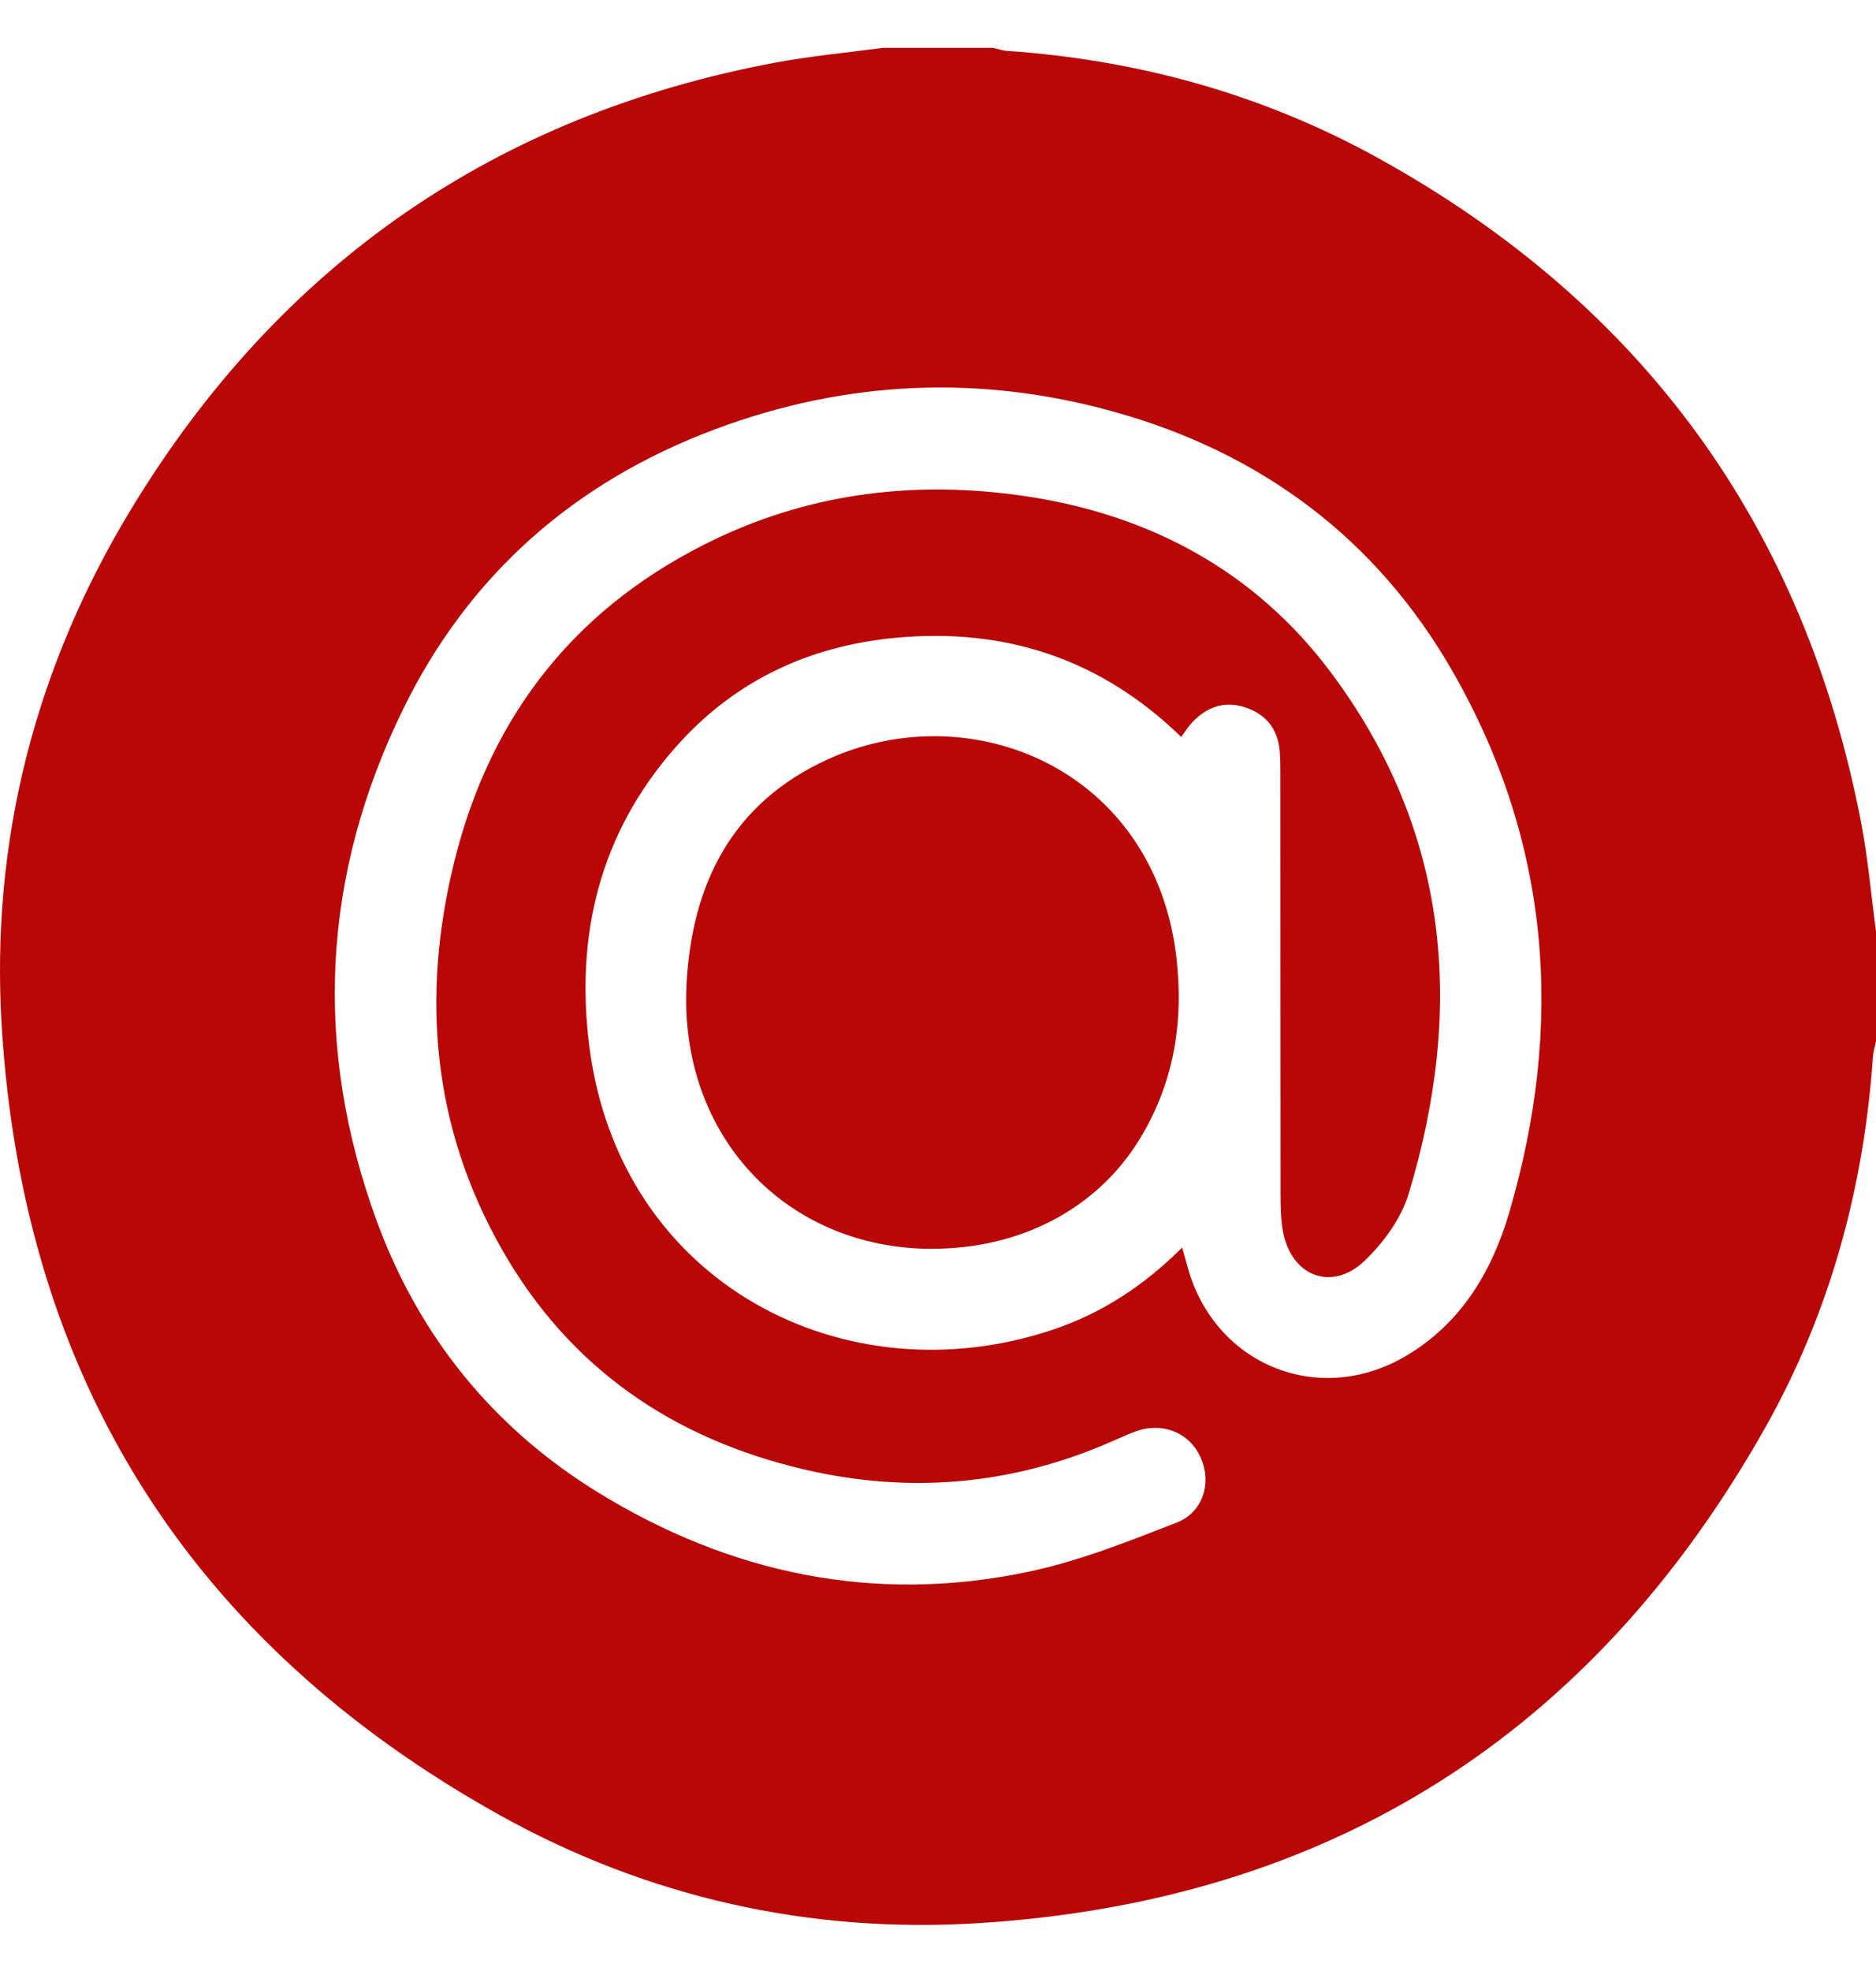 <svg width="20" height="21" viewBox="0 0 20 21" fill="none" xmlns="http://www.w3.org/2000/svg">
<path d="M20 9.923V11.095C19.988 11.15 19.971 11.206 19.967 11.263C19.87 12.659 19.508 13.985 18.824 15.202C16.981 18.477 14.172 20.261 10.419 20.491C8.623 20.601 6.903 20.216 5.327 19.339C2.037 17.507 0.248 14.691 0.018 10.931C-0.102 8.959 0.376 7.103 1.405 5.413C2.986 2.815 5.281 1.224 8.277 0.665C8.653 0.596 9.035 0.56 9.414 0.51C9.805 0.51 10.195 0.51 10.586 0.51C10.636 0.521 10.686 0.539 10.736 0.542C12.138 0.639 13.466 1.006 14.694 1.685C17.509 3.241 19.234 5.603 19.842 8.768C19.915 9.149 19.948 9.538 20 9.923ZM12.603 13.291C12.629 13.386 12.646 13.449 12.664 13.511C12.955 14.542 14.056 14.992 14.982 14.451C15.573 14.105 15.904 13.551 16.089 12.922C16.677 10.921 16.534 8.981 15.487 7.155C14.676 5.74 13.448 4.826 11.883 4.389C10.451 3.988 9.022 4.051 7.628 4.572C6.131 5.13 4.999 6.121 4.297 7.557C3.431 9.326 3.338 11.157 4.016 13.008C4.465 14.232 5.253 15.207 6.361 15.892C7.778 16.767 9.319 17.092 10.961 16.747C11.503 16.633 12.028 16.424 12.546 16.222C12.835 16.108 12.923 15.783 12.793 15.514C12.67 15.256 12.381 15.147 12.099 15.254C12.014 15.286 11.931 15.324 11.848 15.36C10.794 15.822 9.703 15.918 8.586 15.659C7.18 15.334 6.073 14.579 5.353 13.315C4.61 12.013 4.488 10.618 4.843 9.181C5.234 7.597 6.165 6.435 7.647 5.734C8.683 5.245 9.777 5.121 10.902 5.282C12.248 5.475 13.383 6.082 14.197 7.176C15.455 8.865 15.614 10.747 15.018 12.718C14.938 12.983 14.748 13.243 14.544 13.437C14.194 13.766 13.766 13.595 13.678 13.122C13.654 12.988 13.652 12.85 13.652 12.713C13.65 11.223 13.651 9.732 13.65 8.242C13.65 8.158 13.65 8.073 13.642 7.988C13.617 7.758 13.49 7.606 13.27 7.535C13.048 7.465 12.861 7.534 12.707 7.7C12.665 7.745 12.633 7.797 12.593 7.852C11.737 7.02 10.718 6.687 9.553 6.795C8.622 6.881 7.823 7.257 7.201 7.963C6.393 8.88 6.13 9.966 6.284 11.158C6.611 13.68 9.008 14.906 11.219 14.169C11.739 13.995 12.189 13.705 12.604 13.291H12.603Z" fill="#B90707"/>
<path d="M9.943 13.306C8.375 13.307 7.24 12.095 7.319 10.496C7.372 9.415 7.809 8.551 8.828 8.089C10.362 7.394 12.309 8.202 12.542 10.203C12.622 10.896 12.512 11.553 12.141 12.151C11.686 12.884 10.875 13.304 9.943 13.305V13.306Z" fill="#B90707"/>
</svg>
